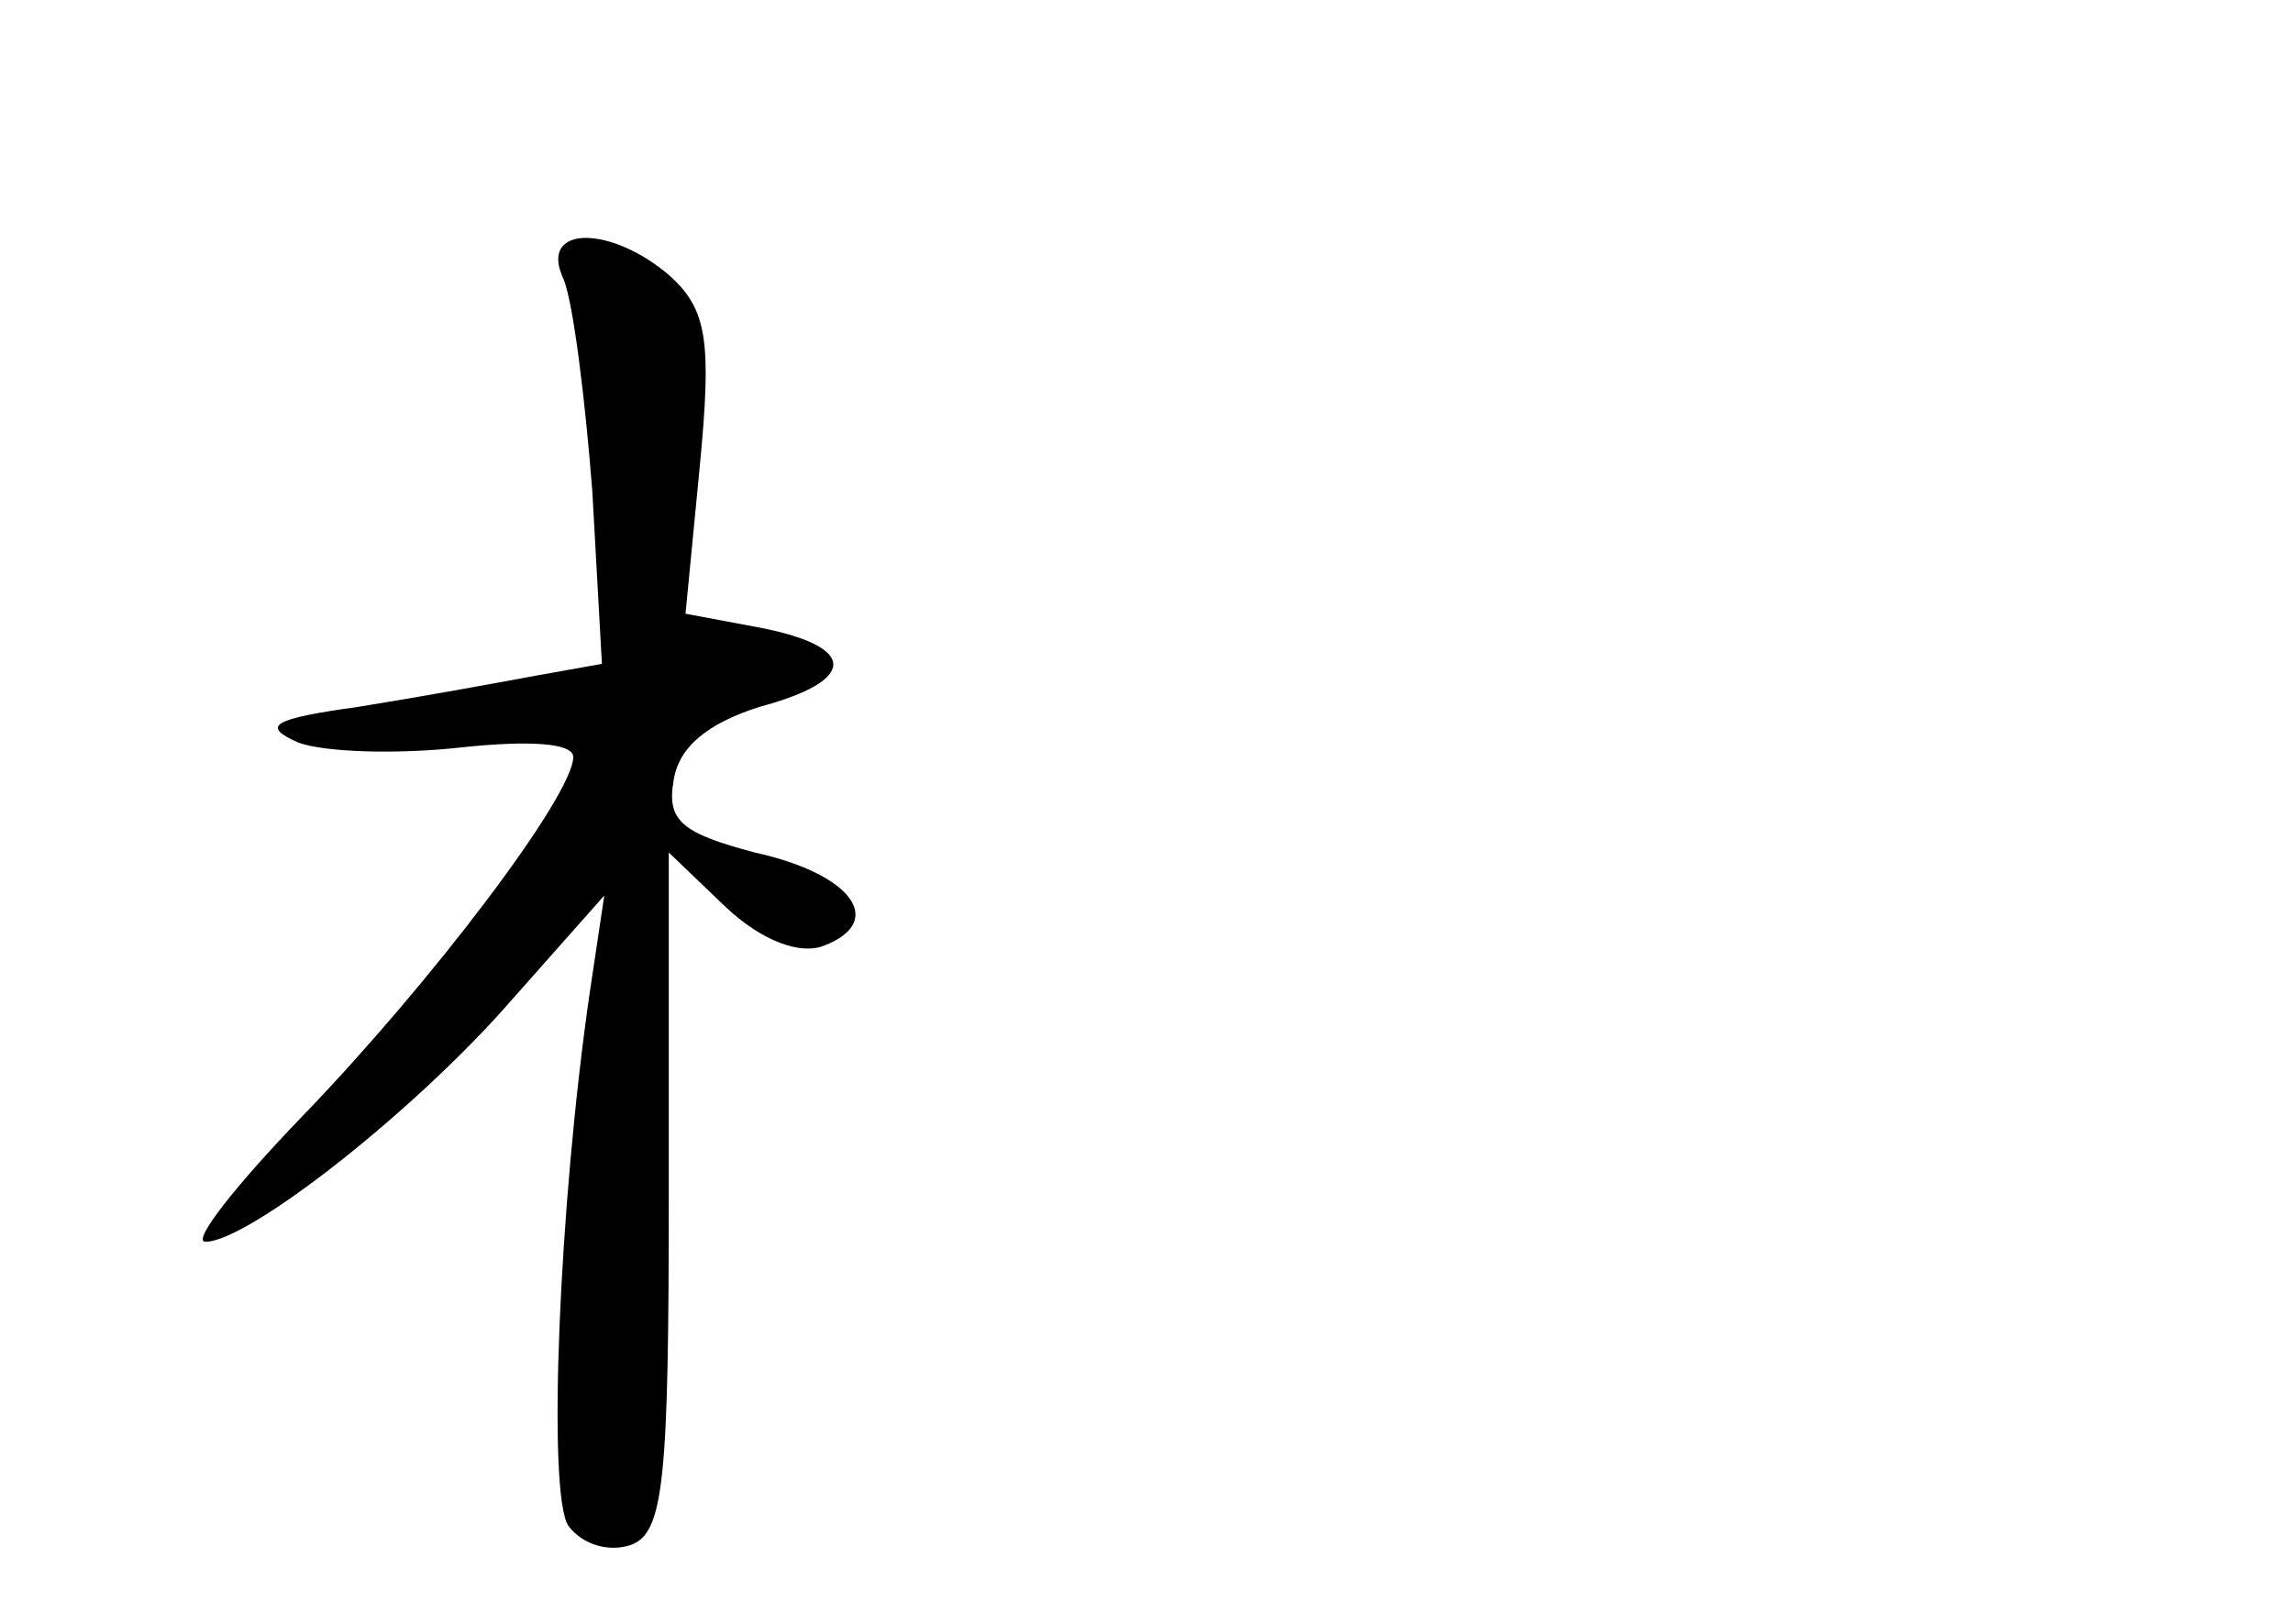 <?xml version="1.0" standalone="no"?>
<!DOCTYPE svg PUBLIC "-//W3C//DTD SVG 20010904//EN"
 "http://www.w3.org/TR/2001/REC-SVG-20010904/DTD/svg10.dtd">
<svg version="1.0" xmlns="http://www.w3.org/2000/svg"
 width="96pt" height="68pt" viewBox="0 0 96 68"
 preserveAspectRatio="xMidYMid meet">
<g transform="translate(0,68) scale(0.1,-0.1)"
fill="#000000" stroke="none">
<path d="M236 563 c4 -10 9 -50 12 -89 l4 -72 -28 -5 c-16 -3 -49 -9 -74 -13
-36 -5 -41 -8 -25 -15 11 -4 41 -5 68 -2 28 3 47 2 47 -4 0 -16 -59 -94 -113
-150 -28 -29 -47 -53 -41 -53 18 0 88 55 128 101 l39 44 -6 -40 c-13 -89 -18
-211 -9 -224 6 -8 17 -11 26 -8 14 5 16 27 16 148 l0 142 24 -23 c15 -14 31
-20 41 -16 26 10 12 30 -29 39 -30 8 -37 13 -34 30 2 14 14 24 36 31 41 11 41
25 1 33 l-32 6 6 62 c5 52 3 65 -12 79 -25 22 -56 22 -45 -1z"/>
</g>
</svg>
